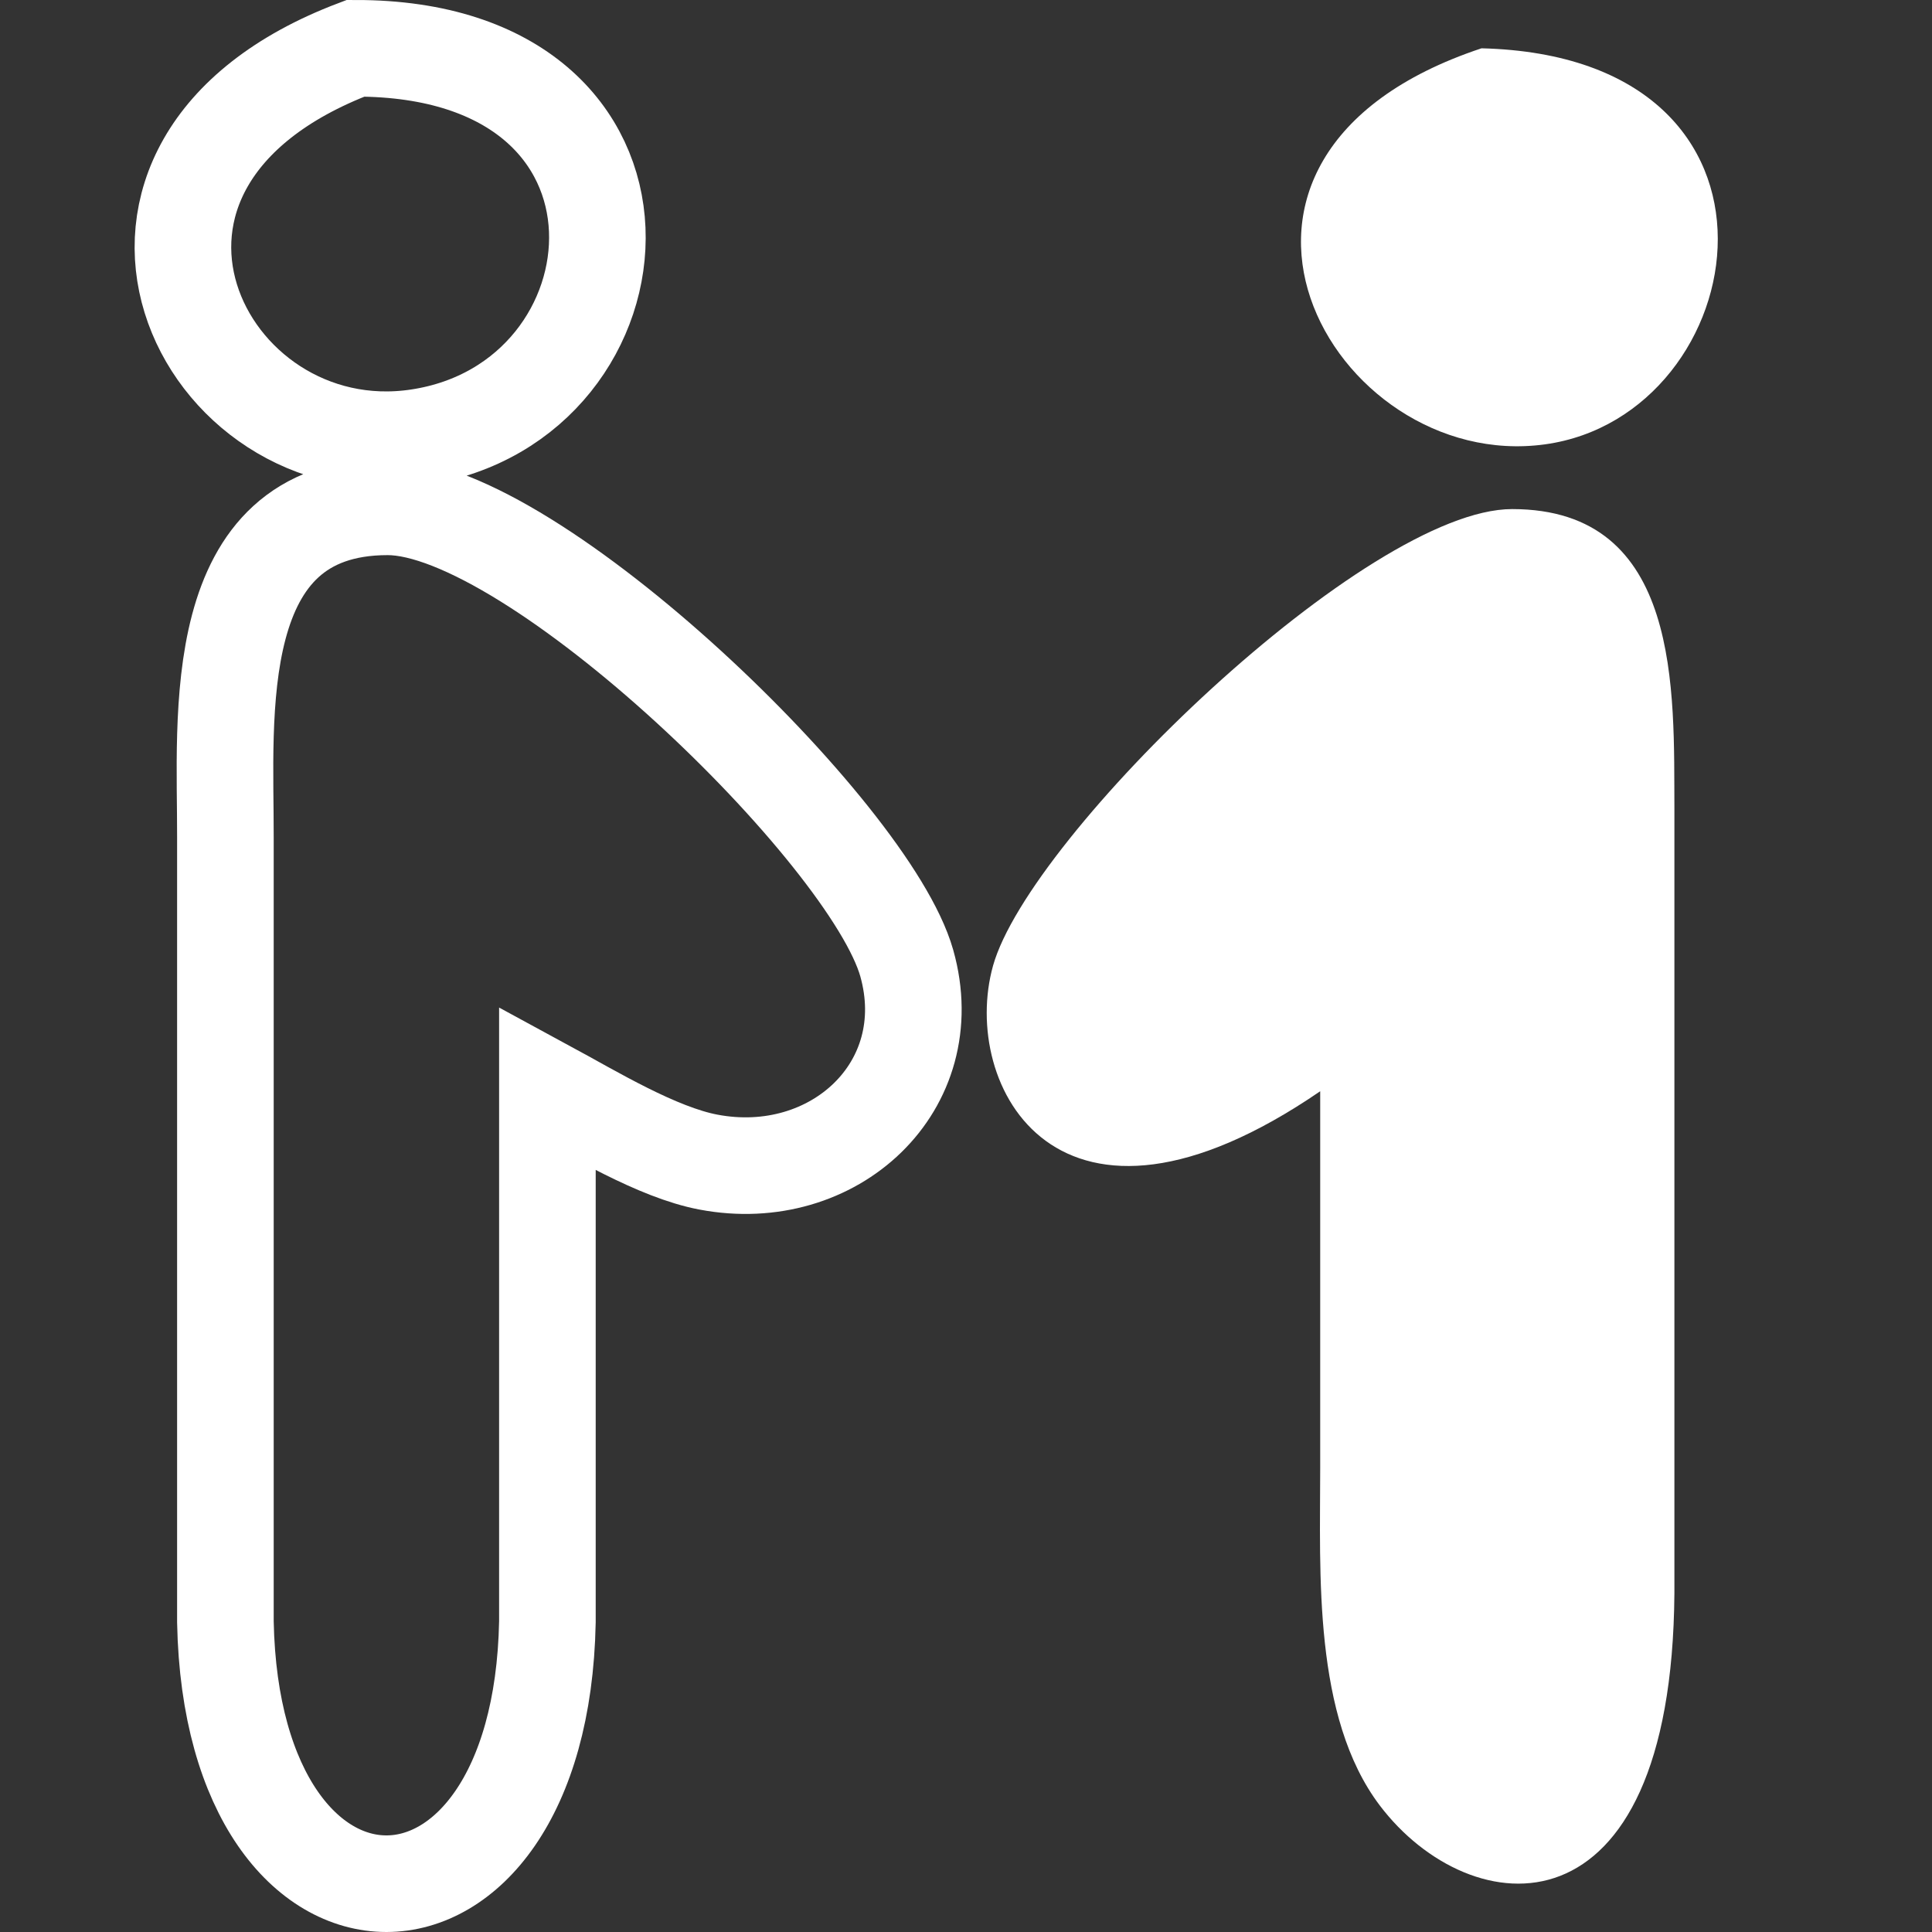 <?xml version="1.0" encoding="UTF-8" standalone="no"?>
 	<!-- Copyright (C) IBM Corporation 2008 -->
 	<!DOCTYPE svg PUBLIC "-//W3C//DTD SVG 1.1//EN" "http://www.w3.org/Graphics/SVG/1.1/DTD/svg11.dtd">
<svg xmlns:svg="http://www.w3.org/2000/svg"
   width="0.833in"
   height="0.833in"
   viewBox="0 0 60 60">
  <rect x="0" y="0" width="60" height="60" fill="#333333" stroke="none"/>
  <path
     id="Left"
     fill="none" stroke="white" stroke-width="3"
     d="M 12.99,13.58
        C  6.25,14.60  1.54, 5.10 11.04, 1.50 
        C 21.21, 1.49 20.24,12.49 12.99,13.58 Z 
        M 17.00,50.37 
        C 16.79,61.21  7.21,61.21  7.00,50.37 
        C  7.00,50.37  7.00,26.01  7.00,26.01 
        C  7.01,22.26  6.42,15.74 12.04,15.74 
        C 16.56,15.74 27.01,25.85 28.16,29.91 
        C 29.24,33.74 25.89,36.83 22.00,36.09 
        C 20.41,35.79 18.42,34.58 17.00,33.81 
        C 17.00,33.81 17.00,50.37 17.00,50.37 Z" />
  <path
     id="Right"
     fill="white" stroke="none" stroke-width="3"
     d="M 47.98,13.80
        C 41.36,14.71 35.84, 4.88 46.01, 1.50
        C 56.42, 1.76 54.51,12.90 47.98,13.80 Z
        M 30.84,29.99
        C 31.98,25.93 42.45,15.81 46.96,15.81
        C 52.24,15.81 51.98,21.49 52.00,25.12 
        C 52.00,25.12 52.00,49.48 52.00,49.48
        C 51.92,60.38 45.67,59.79 42.85,56.07
        C 40.77,53.32 41.00,48.85 41.00,45.58
        C 41.00,45.58 41.00,33.89 41.00,33.89
        C 32.85,39.47 29.80,33.71 30.84,29.99 Z" />
</svg>
